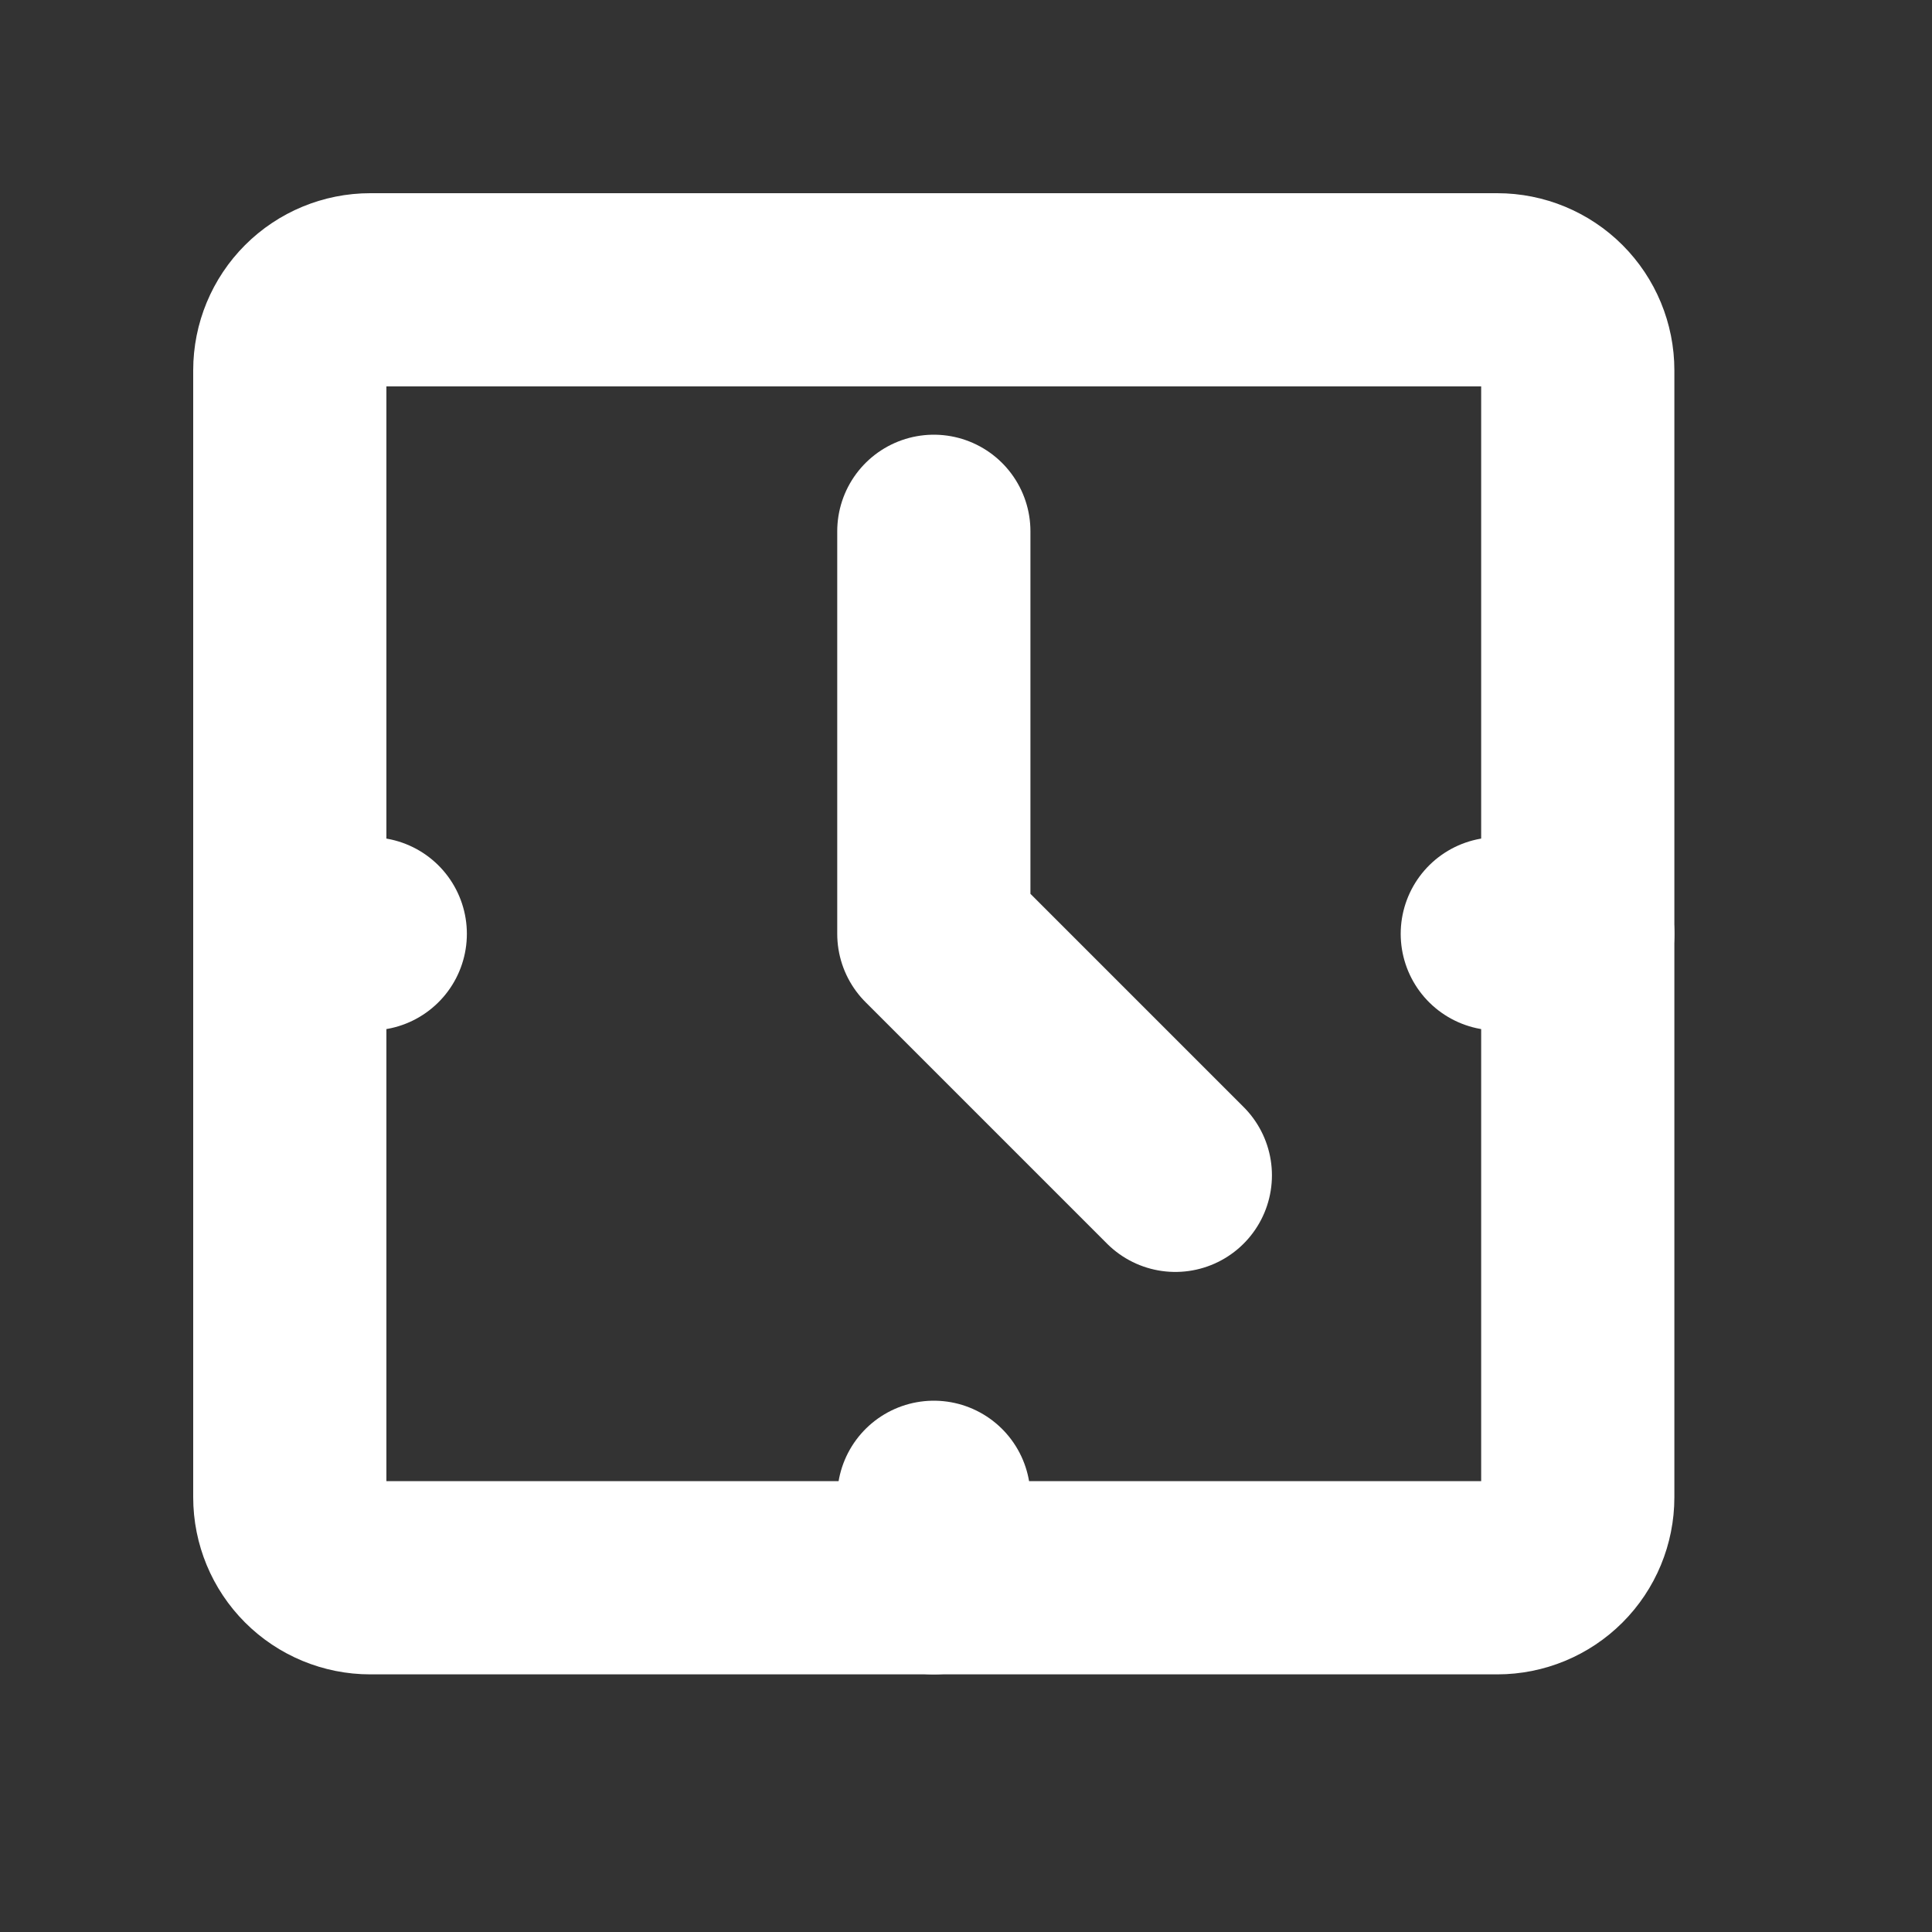 <svg width="20" height="20" viewBox="0 0 20 20" fill="none" xmlns="http://www.w3.org/2000/svg">
<rect x="0" y="0" width="20" height="20" fill="#333333" stroke="none"/>
<mask id="mask0_253_28397" style="mask-type:alpha" maskUnits="userSpaceOnUse" x="0" y="0" width="20" height="20">
<rect width="20" height="20" fill="white"/>
</mask>
<g mask="url(#mask0_253_28397)">
<path d="M3 3.833C3 3.612 3.088 3.4 3.244 3.244C3.4 3.088 3.612 3 3.833 3H15.5C15.721 3 15.933 3.088 16.089 3.244C16.245 3.4 16.333 3.612 16.333 3.833V15.5C16.333 15.721 16.245 15.933 16.089 16.089C15.933 16.245 15.721 16.333 15.5 16.333H3.833C3.612 16.333 3.4 16.245 3.244 16.089C3.088 15.933 3 15.721 3 15.5V3.833Z" stroke="#ffffff" stroke-width="2" stroke-linecap="round" stroke-linejoin="round"/>
<path d="M9.667 5.5V9.667L12.167 12.167" stroke="#ffffff" stroke-width="2" stroke-linecap="round" stroke-linejoin="round"/>
<path d="M3 9.667H3.833" stroke="#ffffff" stroke-width="2" stroke-linecap="round" stroke-linejoin="round"/>
<path d="M15.5 9.667H16.333" stroke="#ffffff" stroke-width="2" stroke-linecap="round" stroke-linejoin="round"/>
<path d="M9.667 15.5V16.333" stroke="#ffffff" stroke-width="2" stroke-linecap="round" stroke-linejoin="round"/>
</g>
</svg>
